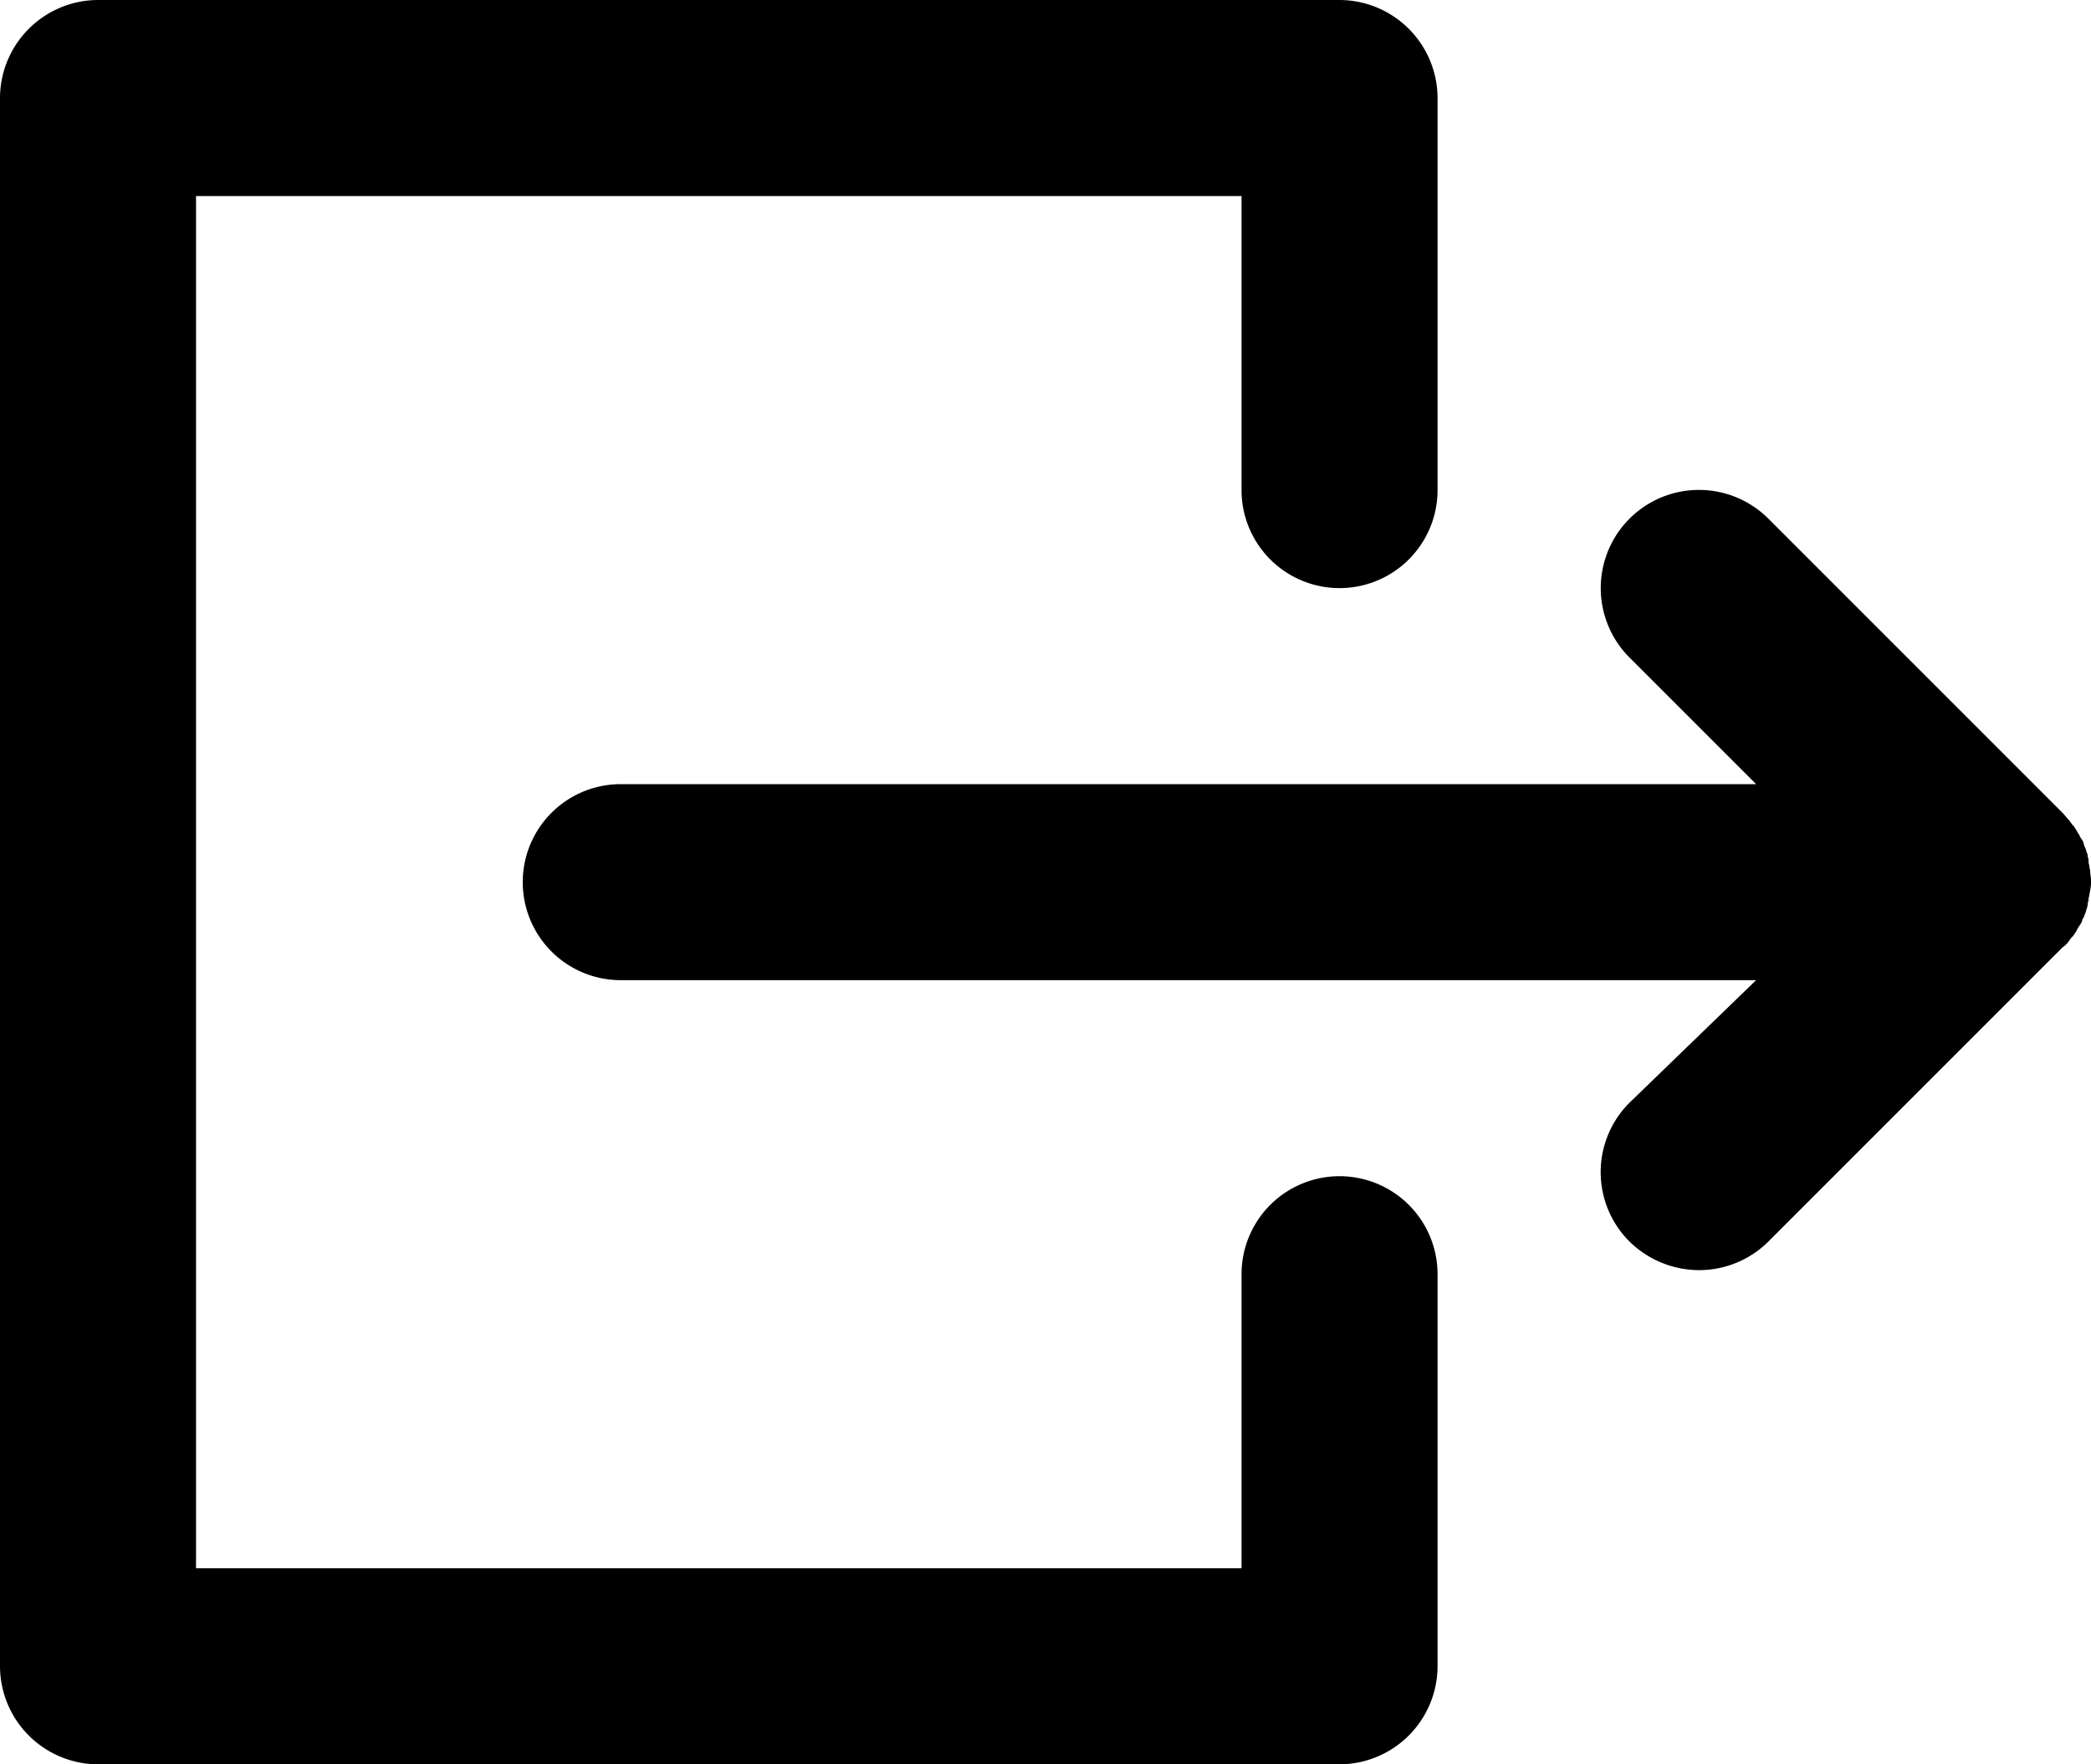 <svg xmlns="http://www.w3.org/2000/svg" viewBox="0 0 512 432"><title>Asset 2</title><g id="Layer_2" data-name="Layer 2"><g id="Layer_1-2" data-name="Layer 1"><g id="Page-1"><g id="logout"><path id="Union_4" data-name="Union 4" d="M328,0a24.07,24.07,0,0,1,24,24v96a24,24,0,1,1-48,0V48H48V384H304V312a24,24,0,1,1,48,0v96a24.07,24.07,0,0,1-24,24H24A24.07,24.07,0,0,1,0,408V24A24.07,24.07,0,0,1,24,0ZM433,127l72,72c.6.6,1,1.2,1.6,1.8.2.2.4.6.6.8.2.4.6.6.8,1s.4.6.6,1,.4.6.6,1a4.38,4.38,0,0,0,.6,1c.2.4.4.6.4,1,.2.4.2.8.4,1,.2.4.2.8.4,1.2a2.17,2.17,0,0,1,.2,1,2.53,2.53,0,0,1,.2,1.2c0,.4.2.8.2,1.2a8.64,8.64,0,0,0,.2,1c0,.8.2,1.6.2,2.4a9.75,9.75,0,0,1-.2,2.4,8.68,8.68,0,0,1-.2,1c0,.4-.2.8-.2,1.2s-.2.8-.2,1.2a8.72,8.72,0,0,1-.2,1c-.2.4-.2.8-.4,1.2s-.2.8-.4,1c-.2.4-.4.6-.4,1a4.36,4.36,0,0,1-.6,1c-.2.4-.4.6-.6,1a4.39,4.39,0,0,1-.6,1,3.52,3.52,0,0,1-.8,1c-.2.2-.4.6-.6.8A6.08,6.08,0,0,1,505,232l-72,72a24.08,24.08,0,0,1-17,7,24.42,24.42,0,0,1-17-7,24,24,0,0,1,0-34l31-30H152a24,24,0,0,1,0-48H430l-31-31a24,24,0,1,1,34-34Z"/></g></g></g></g></svg>